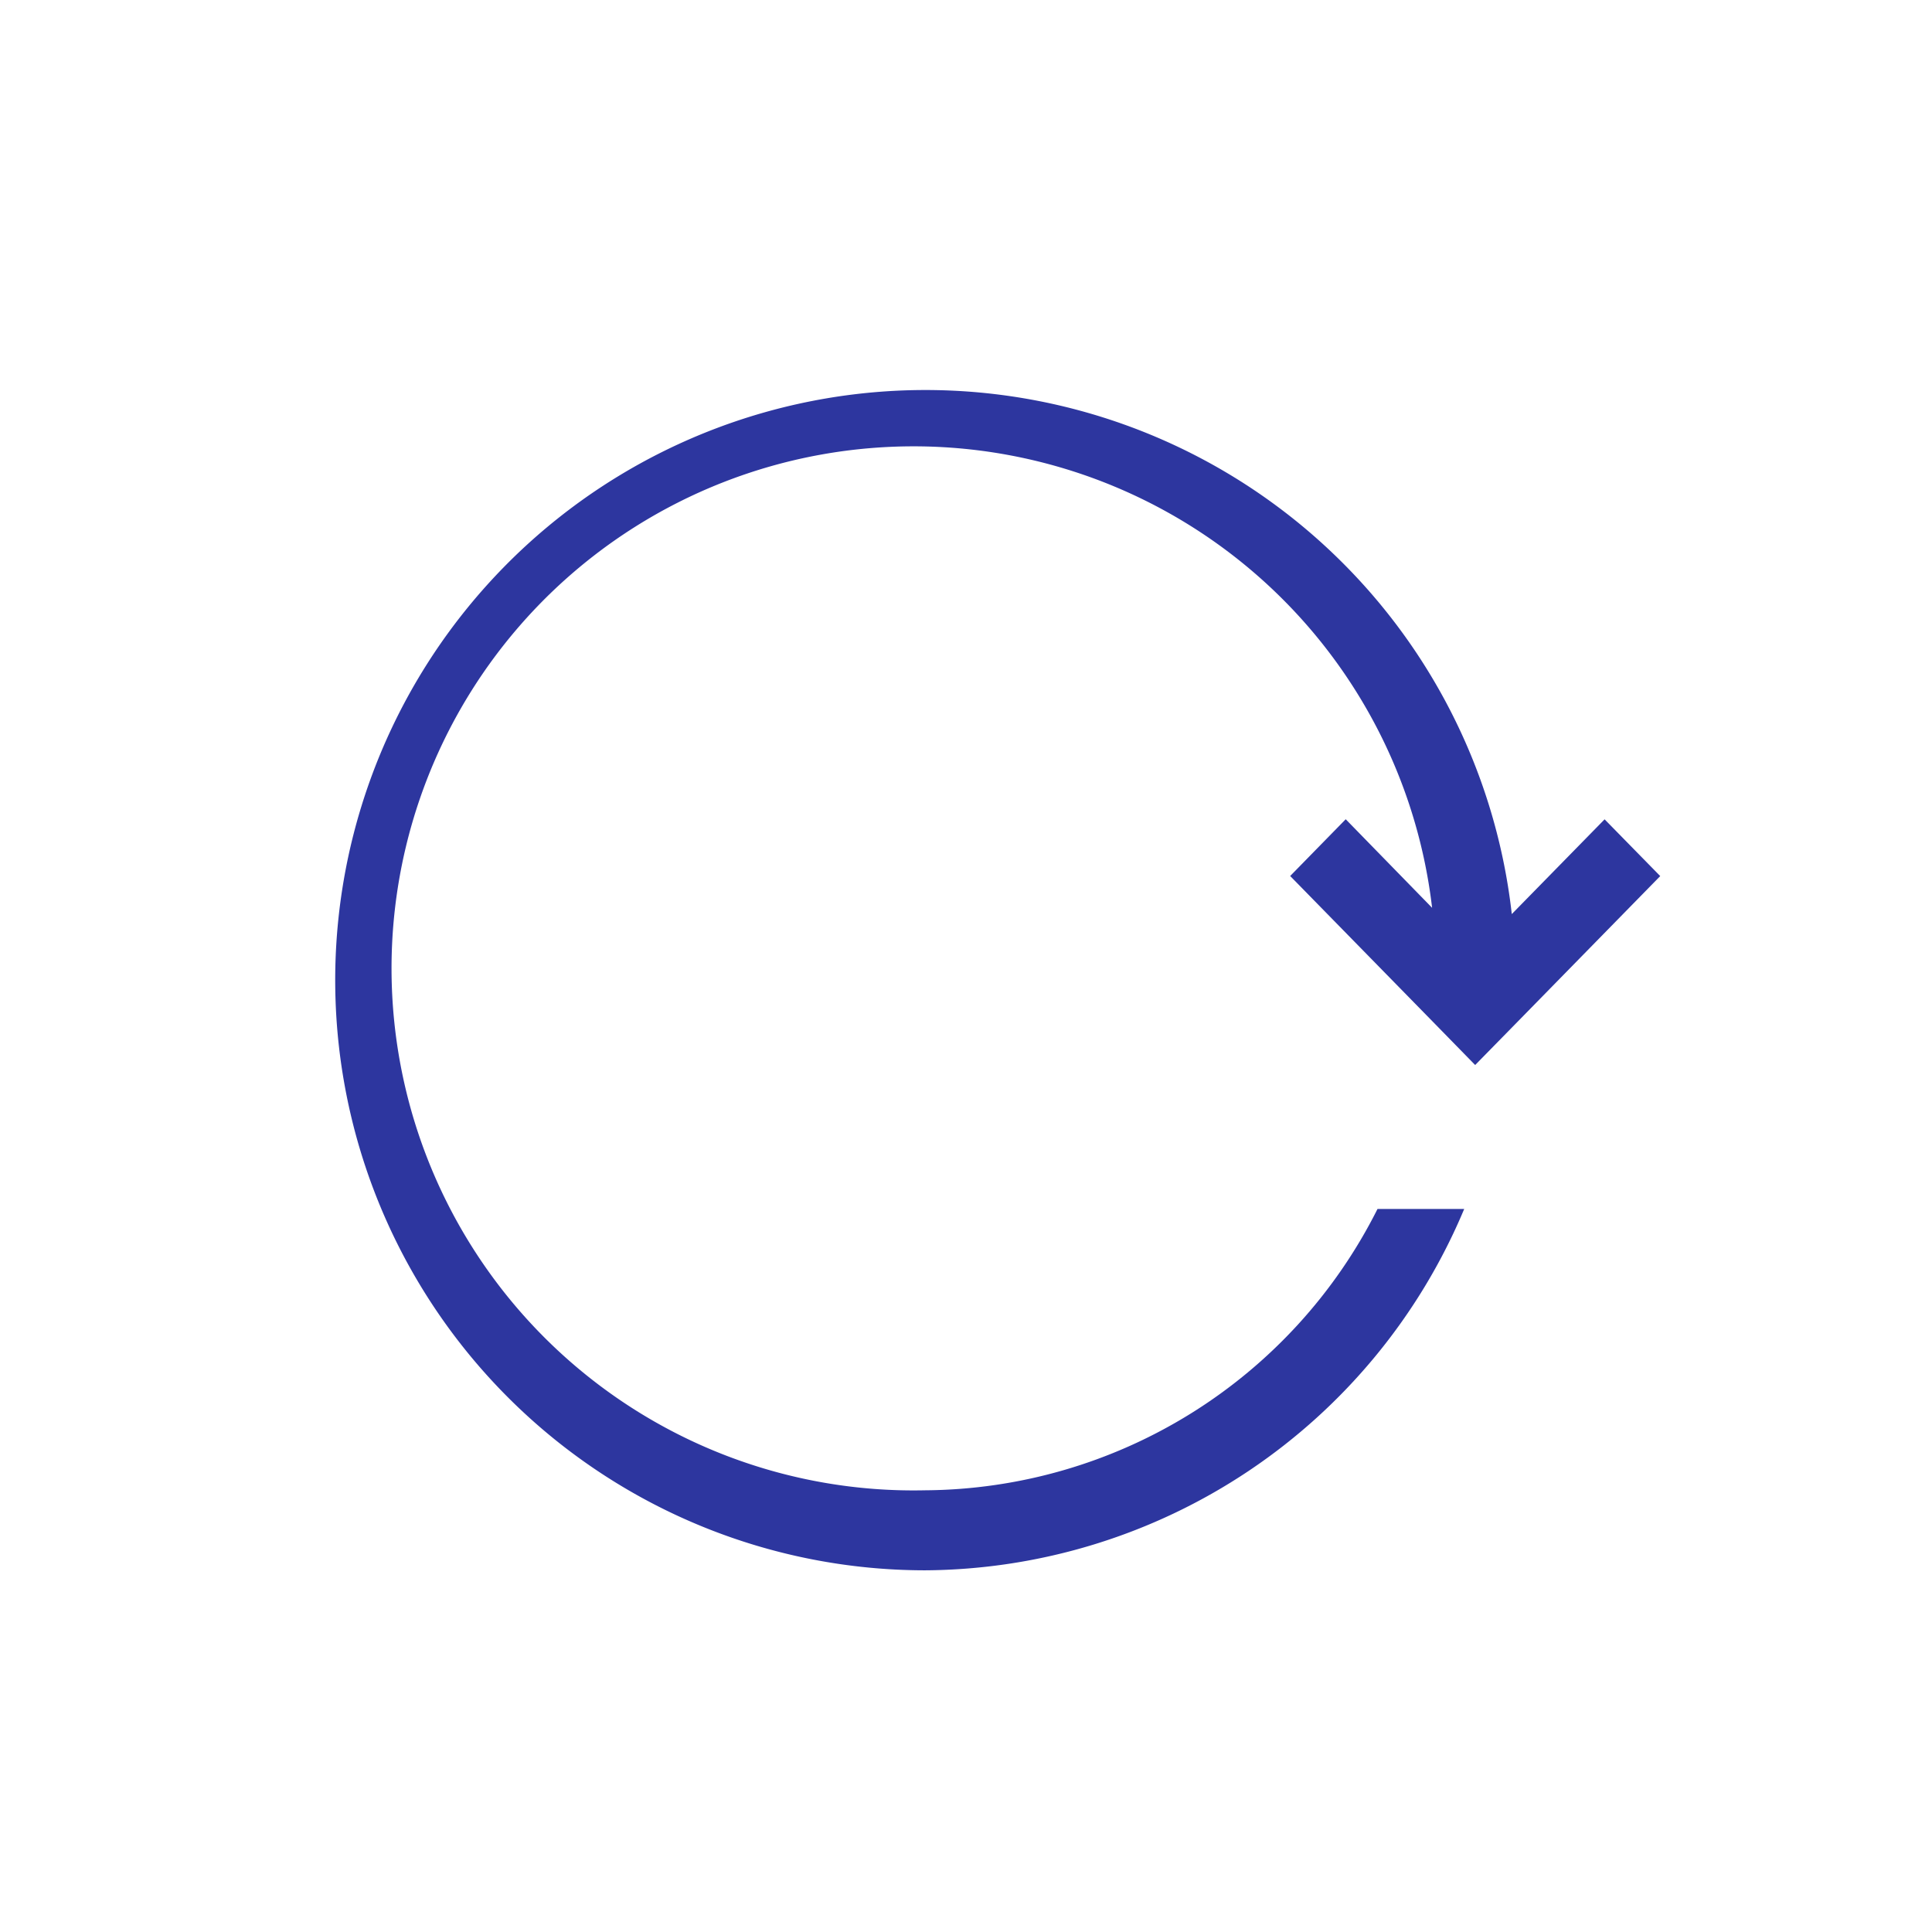 <svg xmlns="http://www.w3.org/2000/svg" width="24" height="24" viewBox="0 0 24 24">
    <g>
        <g>
            <path fill="#2d369f" d="M879.678 504.964a6.485 6.485 0 1 1 6.3-7.236l-1.073-1.1-.69.705 1.776 1.814.522.534.452-.461 1.847-1.886-.691-.705-1.153 1.177a7.331 7.331 0 1 0-7.291 8.152 7.309 7.309 0 0 0 6.7-4.489H885.3a6.334 6.334 0 0 1-5.622 3.495z" transform="translate(-864 -481.939) translate(868.166 486.488) translate(-872.354 -491)"/>
        </g>
    </g>
</svg>
